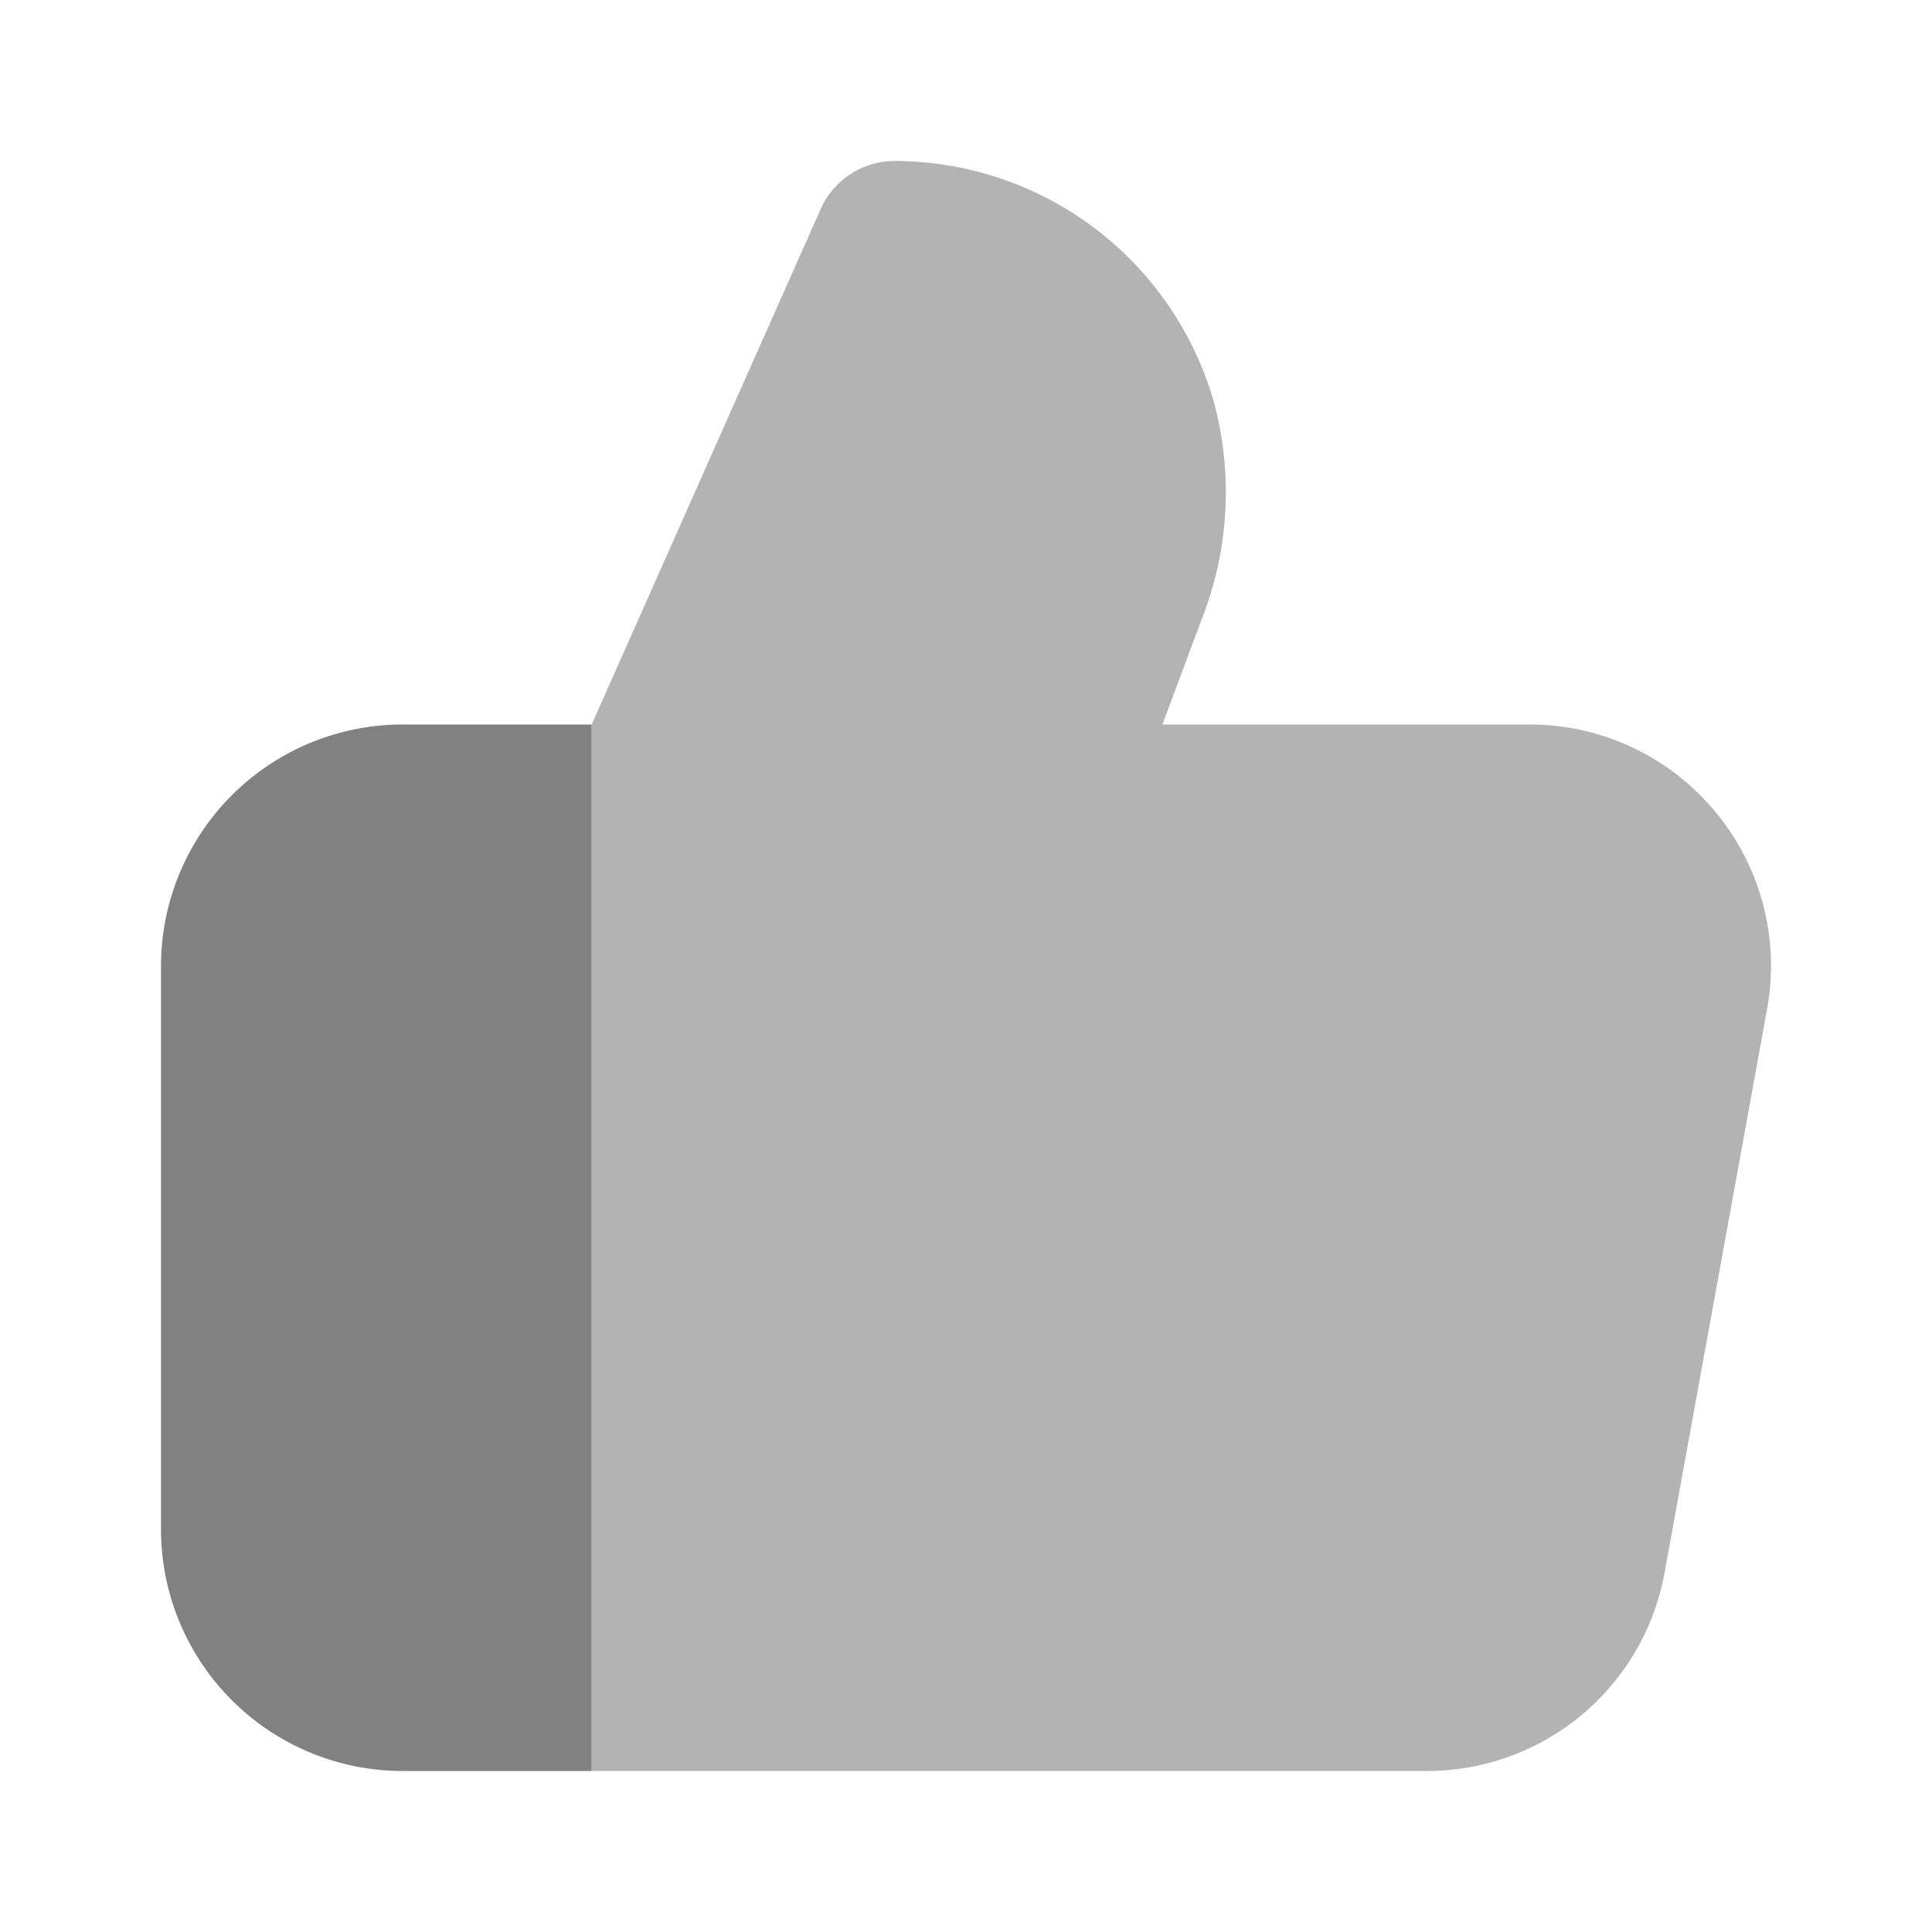 <svg xmlns="http://www.w3.org/2000/svg" width="24" height="24" fill="none" viewBox="0 0 24 24">
  <path fill="#B3B3B3" d="M21.303 10.078A2.991 2.991 0 0019 9h-4.56l.484-1.297c.34-.857.396-1.8.16-2.692A4.13 4.13 0 0011.113 2a1.004 1.004 0 00-.917.594L7.349 9.002V22h10.377a3 3 0 002.952-2.464l1.273-7a2.989 2.989 0 00-.648-2.458z"/>
  <path fill="#818181" d="M7.35 9H5a3.003 3.003 0 00-3 3v7a3.003 3.003 0 003 3h2.349V9z"/>
</svg>
